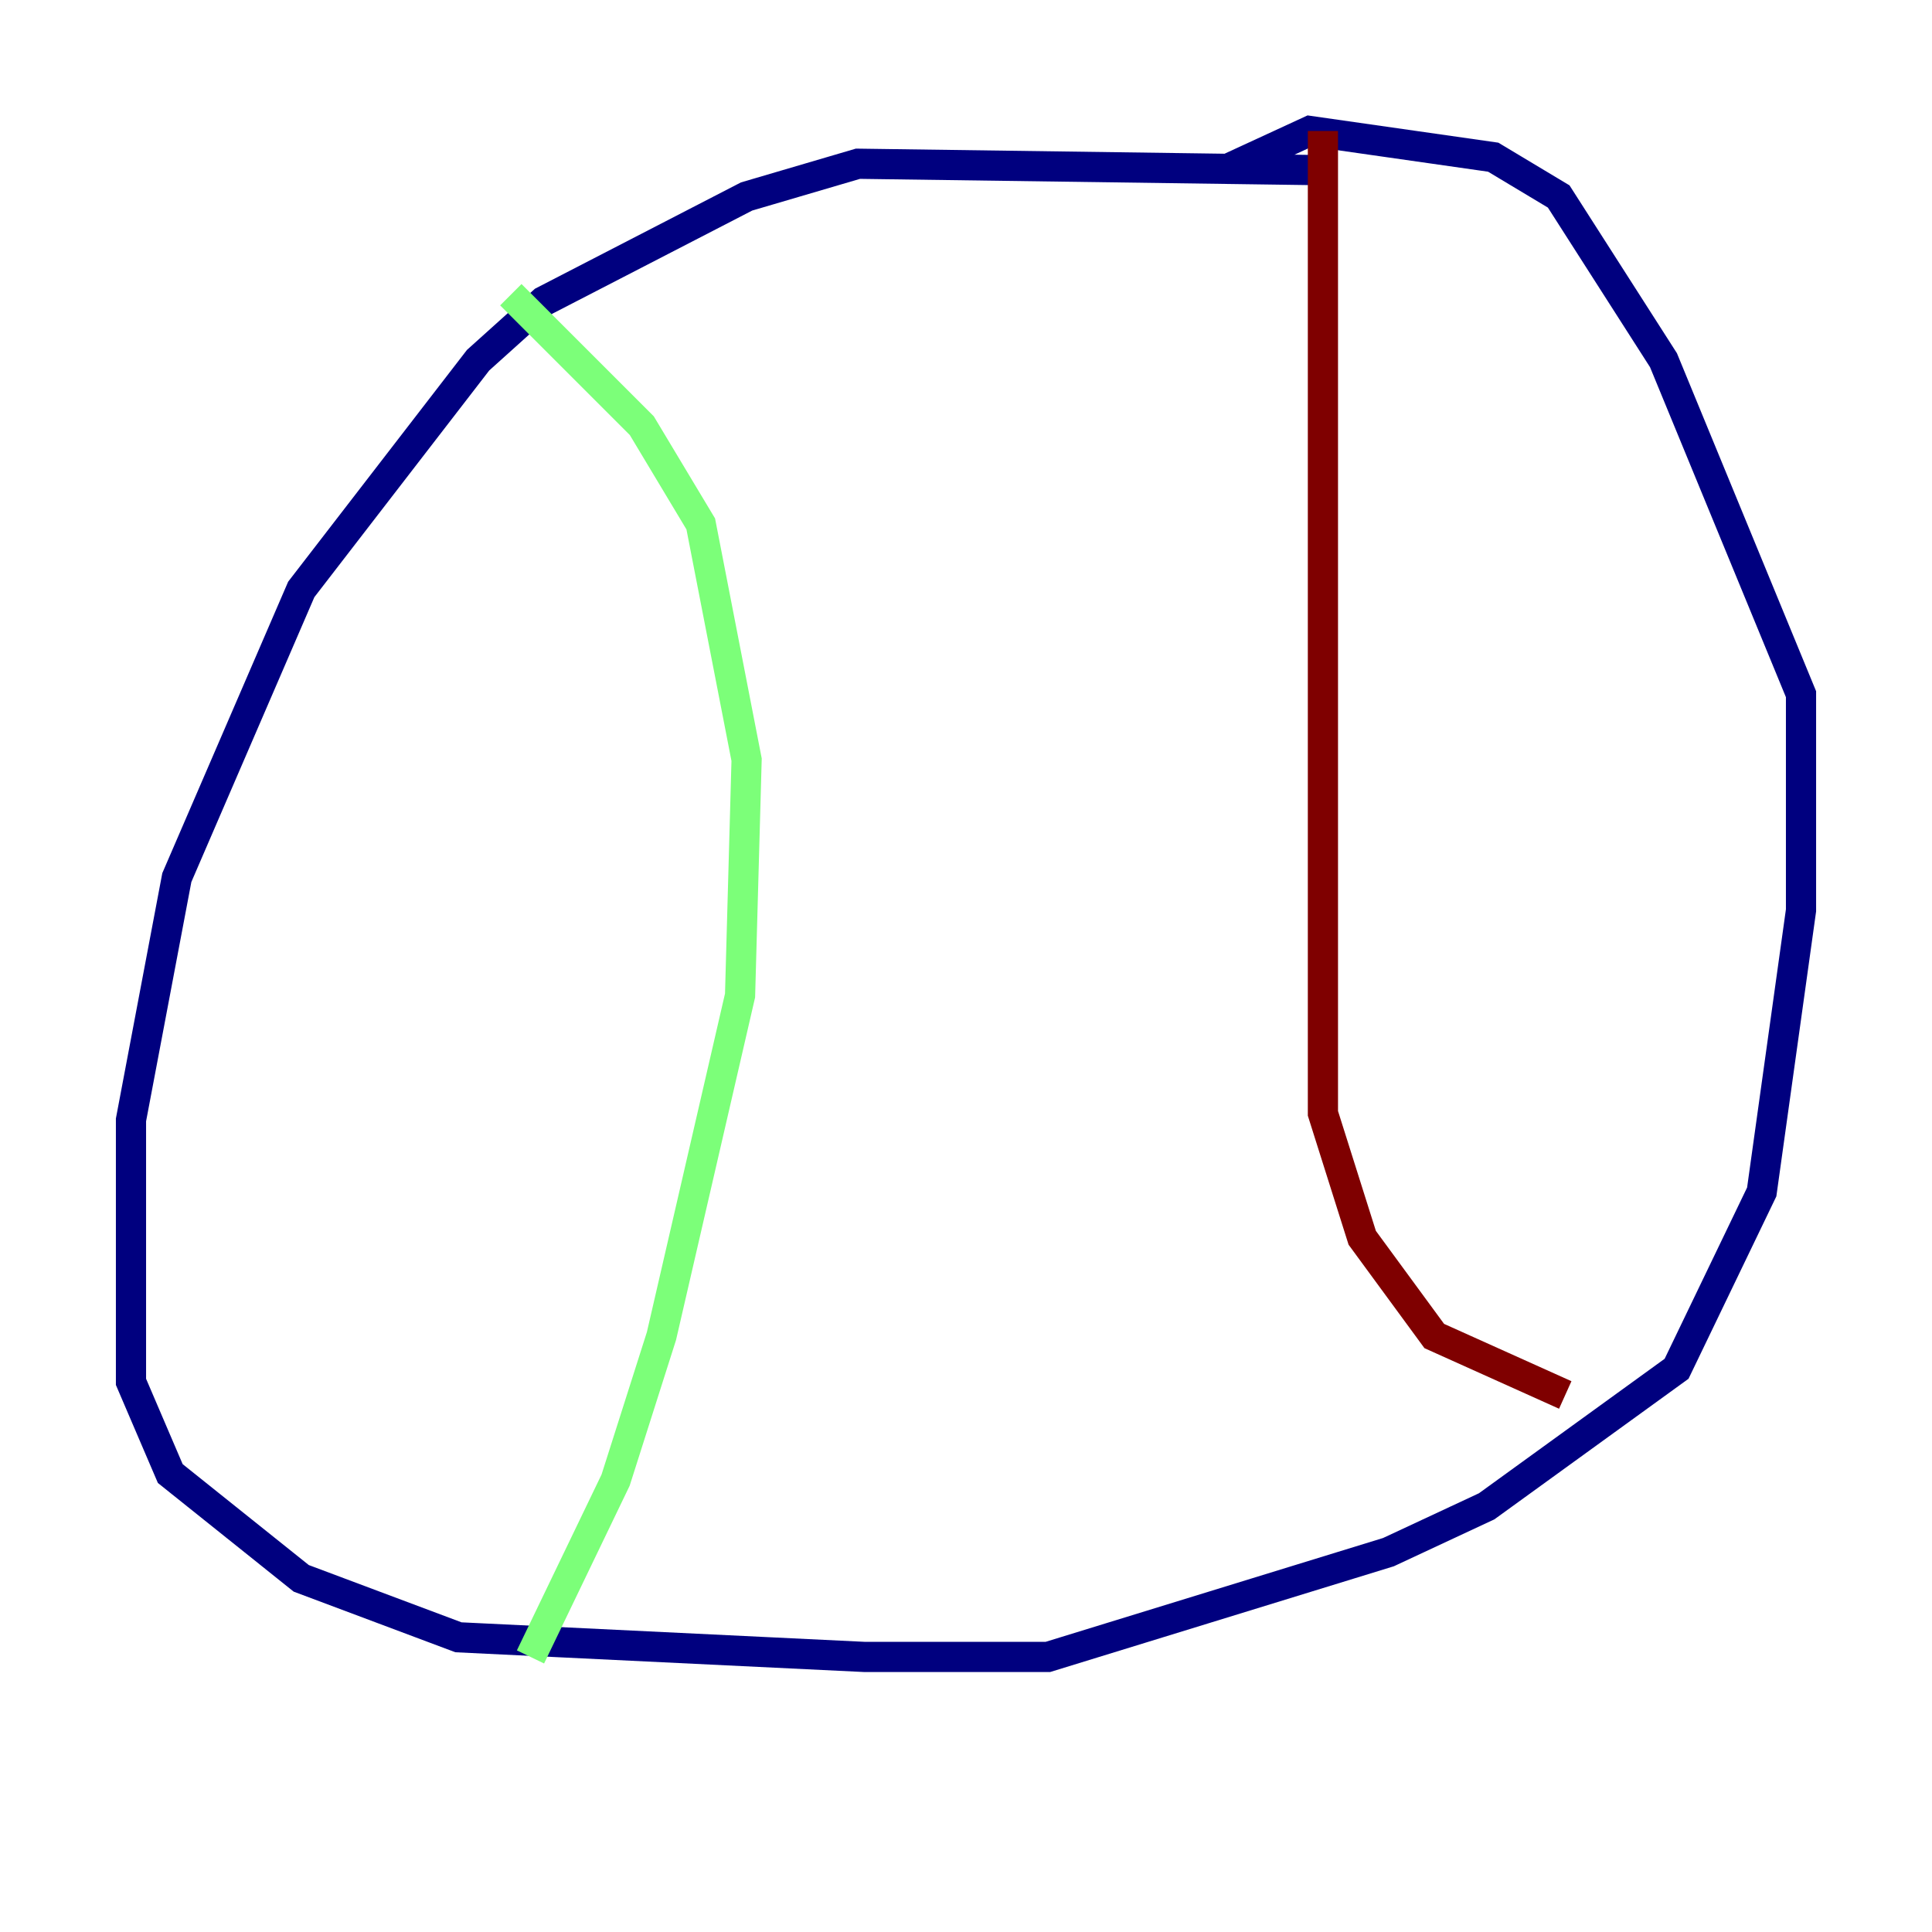 <?xml version="1.0" encoding="utf-8" ?>
<svg baseProfile="tiny" height="128" version="1.2" viewBox="0,0,128,128" width="128" xmlns="http://www.w3.org/2000/svg" xmlns:ev="http://www.w3.org/2001/xml-events" xmlns:xlink="http://www.w3.org/1999/xlink"><defs /><polyline fill="none" points="88.081,11.281 56.841,10.848 49.464,13.017 36.014,19.959 31.675,23.864 19.959,39.051 11.715,58.142 8.678,74.197 8.678,91.552 11.281,97.627 19.959,104.57 30.373,108.475 57.275,109.776 69.424,109.776 91.986,102.834 98.495,99.797 111.078,90.685 116.719,78.969 119.322,60.312 119.322,45.993 110.21,23.864 103.268,13.017 98.929,10.414 86.78,8.678 81.139,11.281" stroke="#00007f" stroke-width="2" /><polyline fill="none" points="33.844,19.525 42.522,28.203 46.427,34.712 49.464,50.332 49.031,65.953 43.824,88.515 40.786,98.061 35.146,109.776" stroke="#7cff79" stroke-width="2" /><polyline fill="none" points="87.647,8.678 87.647,73.763 90.251,82.007 95.024,88.515 103.702,92.42" stroke="#7f0000" stroke-width="2" /></svg>